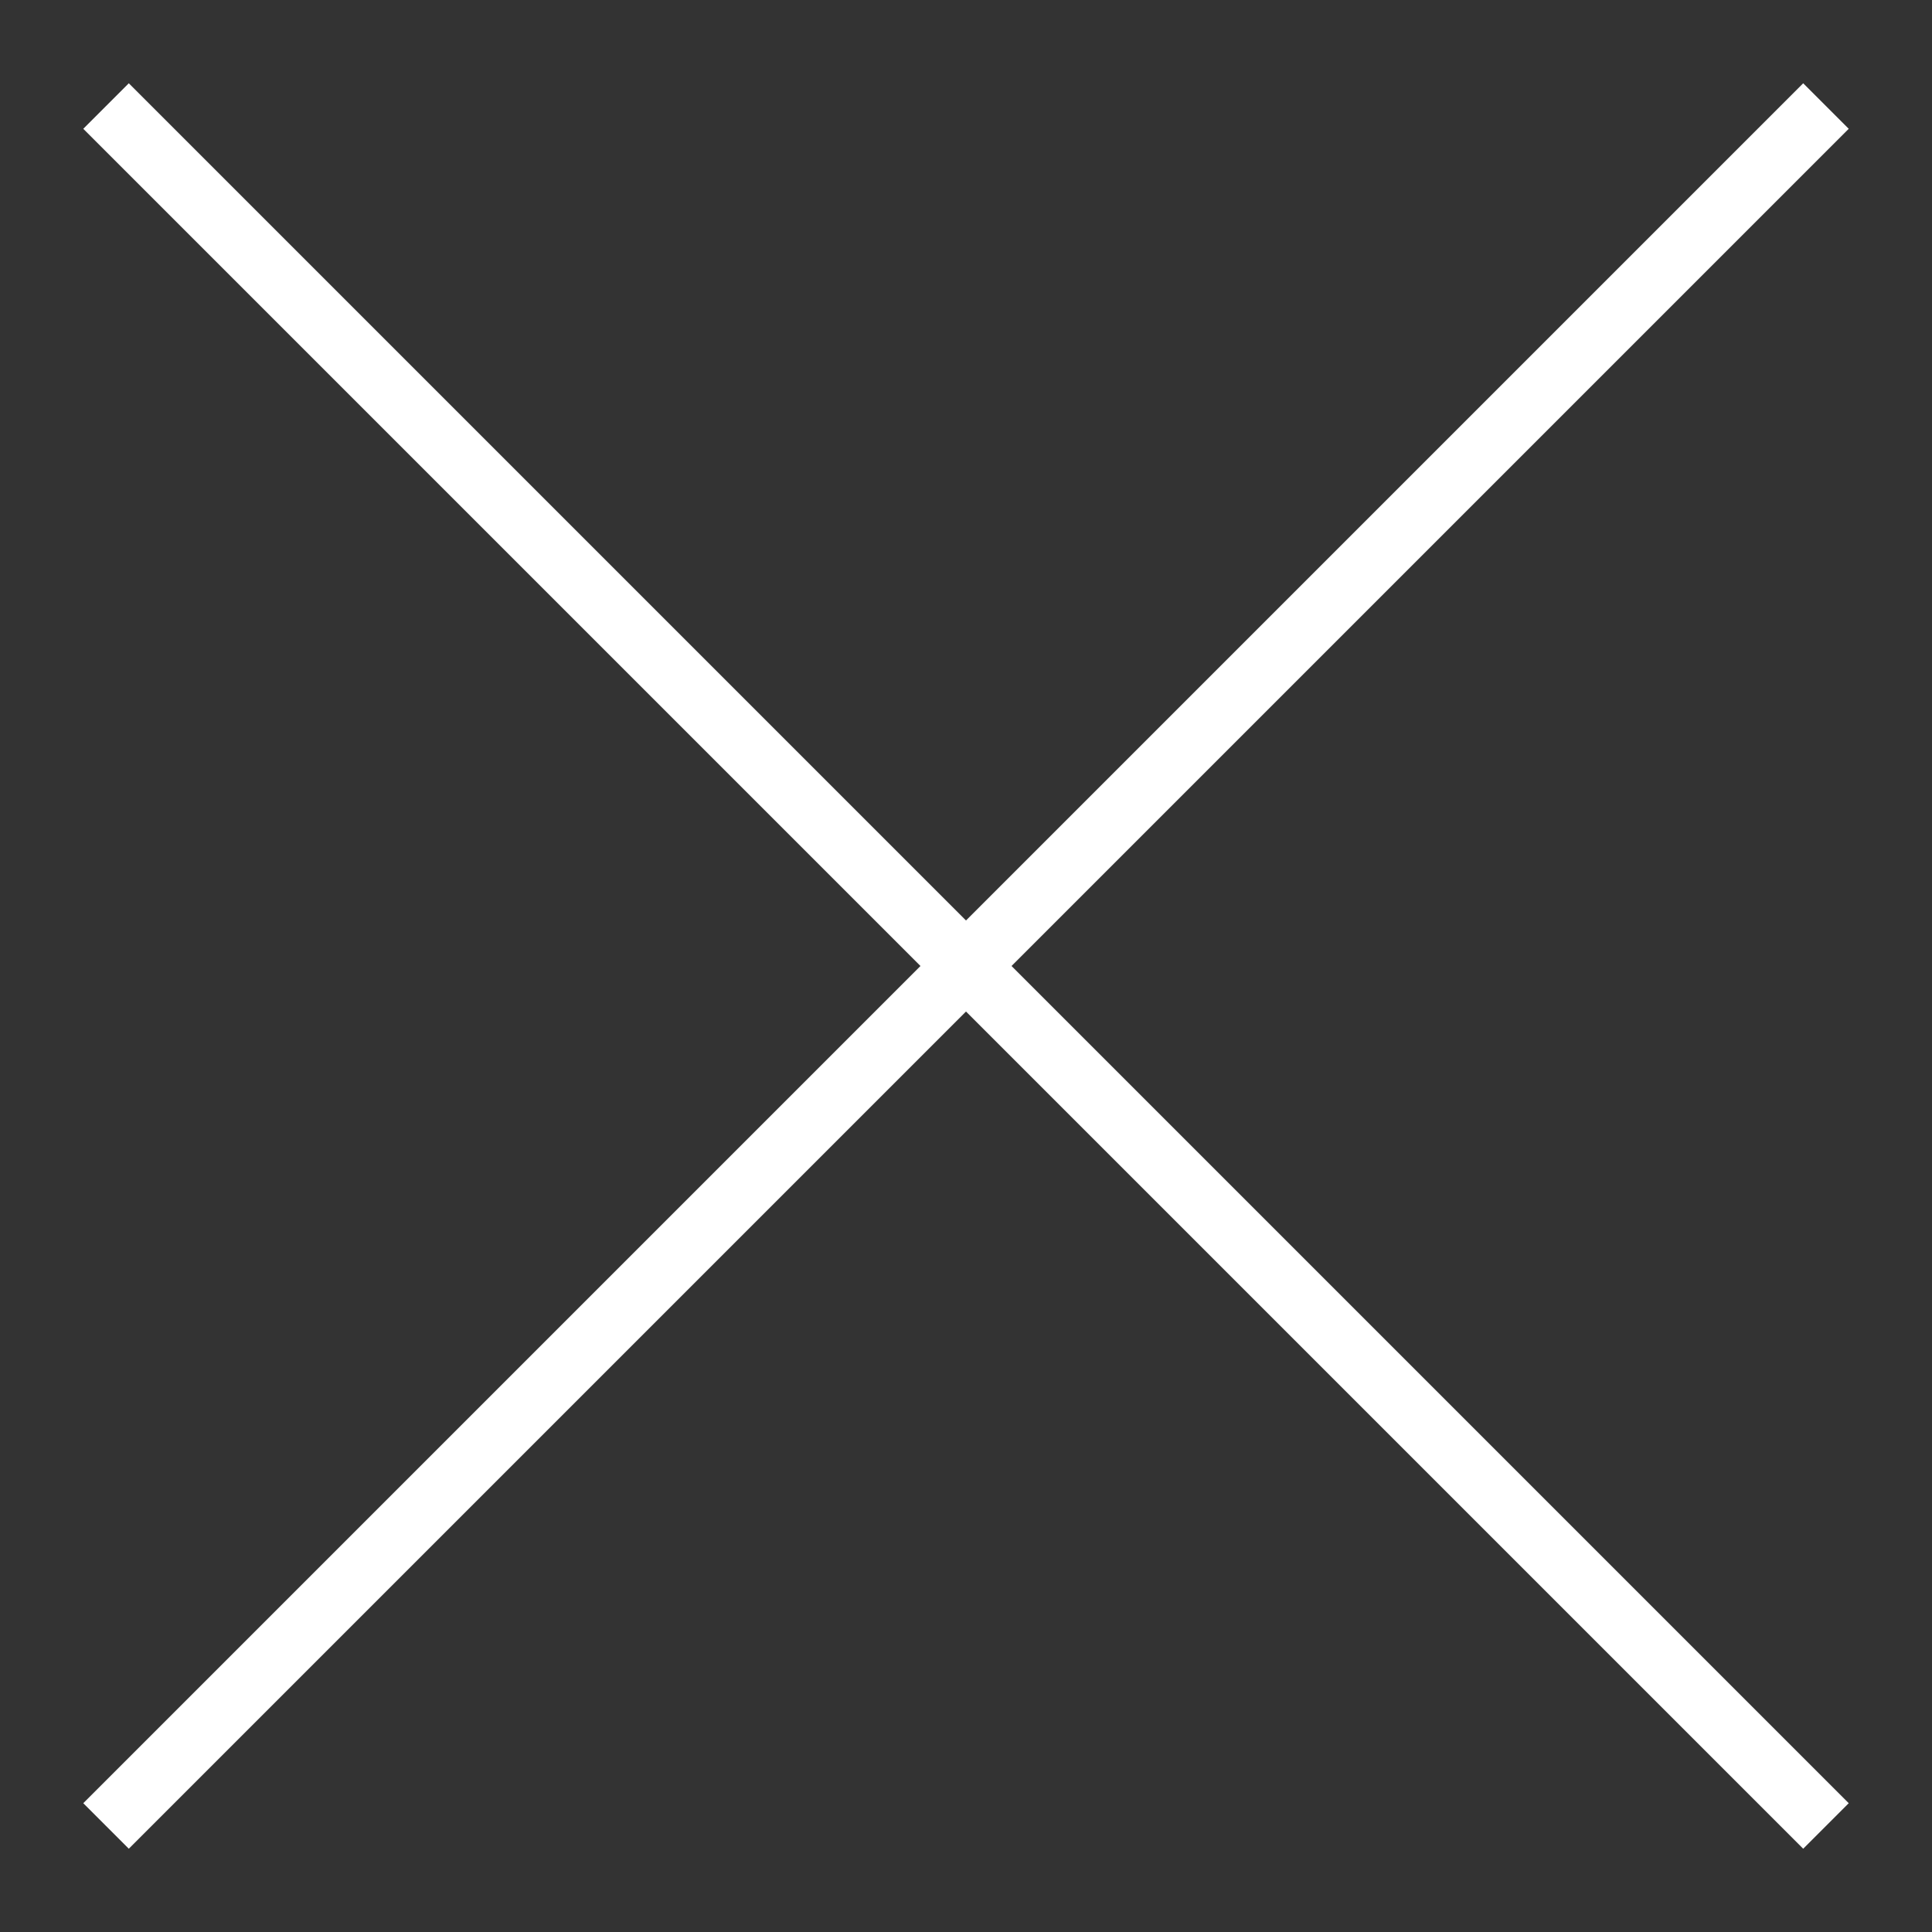 <svg width="30" height="30" viewBox="0 0 30 30" fill="none" xmlns="http://www.w3.org/2000/svg">
<rect x="0" y="0" width="30" height="30" fill="#333333" stroke="none"/>
<g id="Close">
<path id="Vector" d="M28 2L2 28" stroke="white" stroke-miterlimit="10" stroke-linecap="square"/>
<path id="Vector_2" d="M28 28L2 2" stroke="white" stroke-miterlimit="10" stroke-linecap="square"/>
</g>
</svg>
